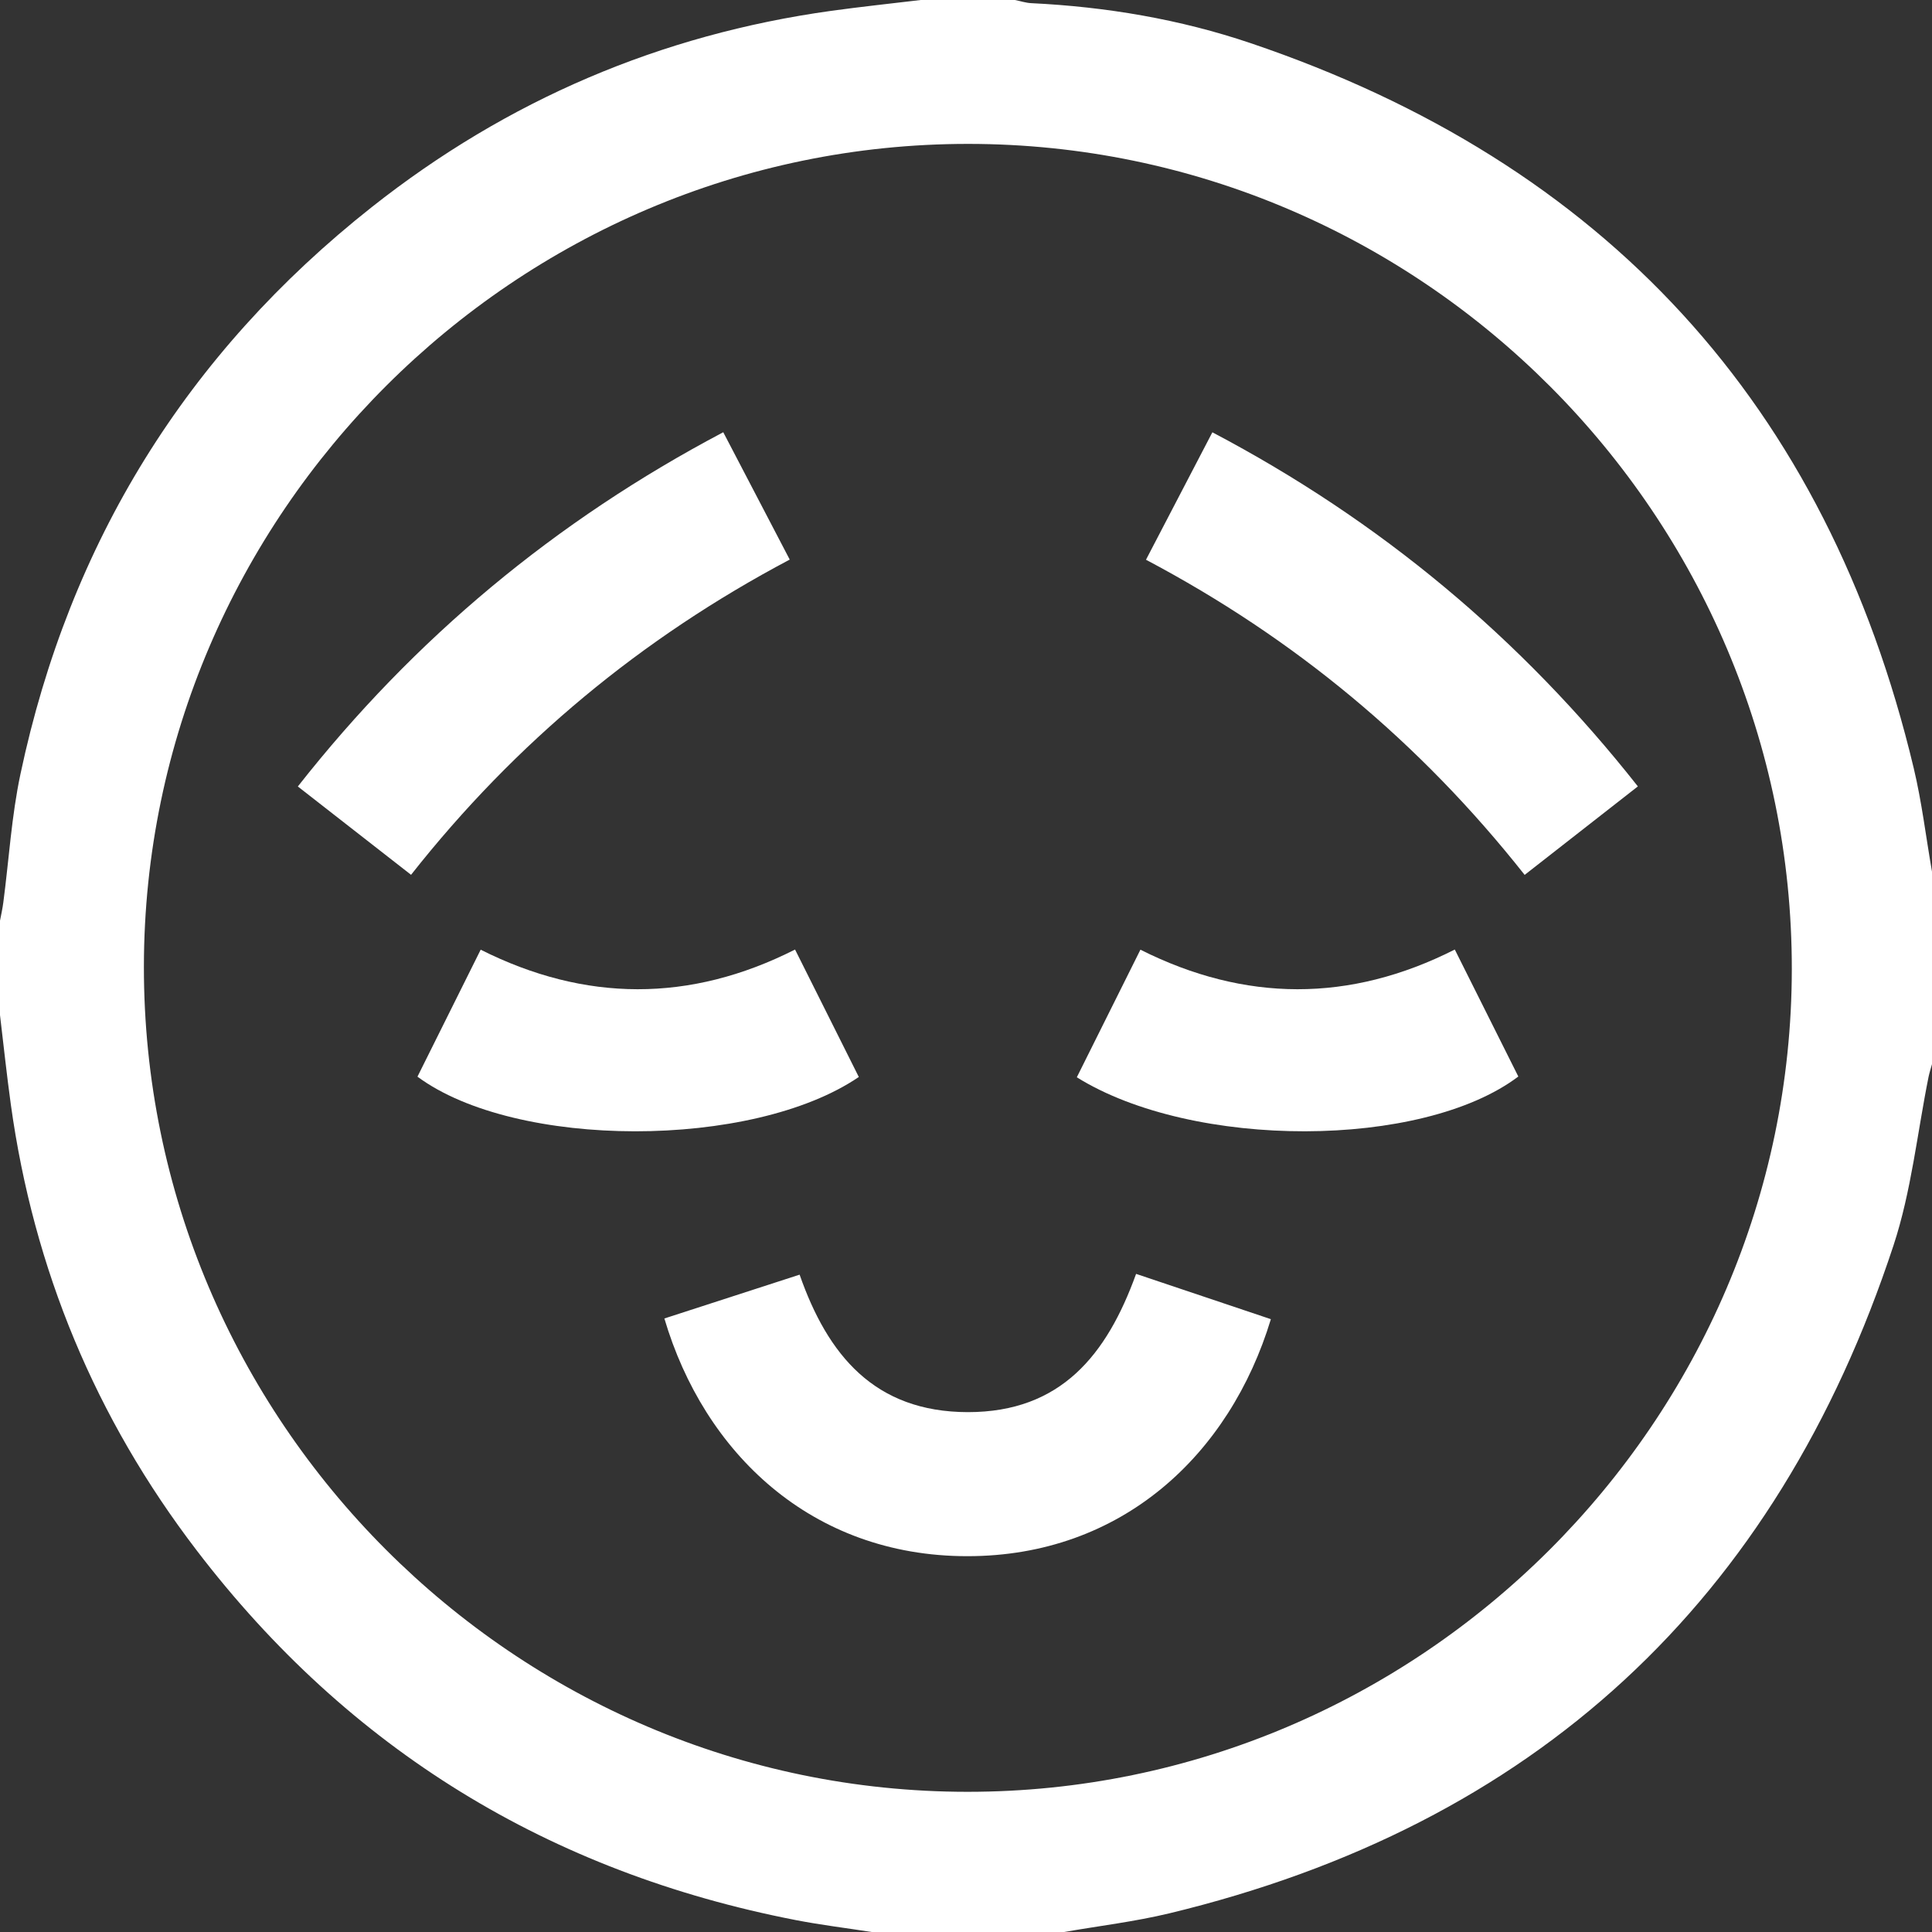 <svg width="25" height="25" viewBox="0 0 25 25" fill="none" xmlns="http://www.w3.org/2000/svg">
<rect x="0" y="0" width="25" height="25" fill="#333333" stroke="none"/>
<path d="M13.77 25C12.94 25 12.109 25 11.279 25C10.952 24.949 10.623 24.909 10.298 24.846C7.112 24.227 4.517 22.642 2.545 20.062C1.238 18.354 0.435 16.426 0.14 14.291C0.087 13.907 0.046 13.521 0 13.135C0 12.728 0 12.321 0 11.914C0.015 11.835 0.033 11.756 0.043 11.677C0.116 11.123 0.149 10.56 0.265 10.015C0.898 7.026 2.415 4.573 4.812 2.679C6.562 1.296 8.546 0.447 10.758 0.14C11.143 0.087 11.529 0.046 11.914 0C12.32 0 12.727 0 13.134 0C13.205 0.014 13.275 0.038 13.346 0.041C14.315 0.088 15.269 0.249 16.185 0.559C20.764 2.109 23.64 5.229 24.764 9.942C24.869 10.382 24.922 10.834 25 11.279C25 12.109 25 12.94 25 13.77C24.985 13.824 24.968 13.877 24.956 13.932C24.809 14.661 24.733 15.414 24.502 16.115C22.984 20.727 19.857 23.619 15.129 24.759C14.683 24.866 14.223 24.921 13.77 25ZM12.53 1.862C6.673 1.86 1.868 6.653 1.862 12.506C1.856 18.377 6.653 23.184 12.518 23.186C18.375 23.188 23.18 18.395 23.186 12.543C23.192 6.672 18.396 1.864 12.53 1.862Z" fill="white"/>
<path d="M16.445 17.07C15.915 18.819 14.52 20.138 12.515 20.137C10.494 20.136 9.109 18.794 8.597 17.061C9.17 16.875 9.745 16.689 10.347 16.494C10.71 17.532 11.315 18.271 12.524 18.273C13.729 18.273 14.323 17.531 14.701 16.484C15.291 16.683 15.869 16.877 16.445 17.07Z" fill="white"/>
<path d="M9.359 5.593C9.652 6.154 9.929 6.685 10.219 7.241C8.304 8.254 6.672 9.604 5.319 11.32C4.824 10.934 4.346 10.561 3.854 10.177C5.361 8.26 7.186 6.74 9.359 5.593Z" fill="white"/>
<path d="M19.729 11.321C18.372 9.604 16.752 8.26 14.829 7.243C15.115 6.694 15.398 6.151 15.688 5.594C17.86 6.737 19.683 8.259 21.194 10.176C20.705 10.558 20.227 10.932 19.729 11.321Z" fill="white"/>
<path d="M5.402 13.932C5.668 13.398 5.935 12.862 6.22 12.289C7.569 12.967 8.927 12.976 10.288 12.287C10.572 12.854 10.843 13.396 11.113 13.936C9.734 14.875 6.674 14.873 5.402 13.932Z" fill="white"/>
<path d="M13.934 13.94C14.206 13.394 14.473 12.858 14.757 12.289C16.109 12.968 17.466 12.975 18.825 12.287C19.106 12.85 19.377 13.391 19.647 13.93C18.404 14.87 15.438 14.877 13.934 13.94Z" fill="white"/>
</svg>
